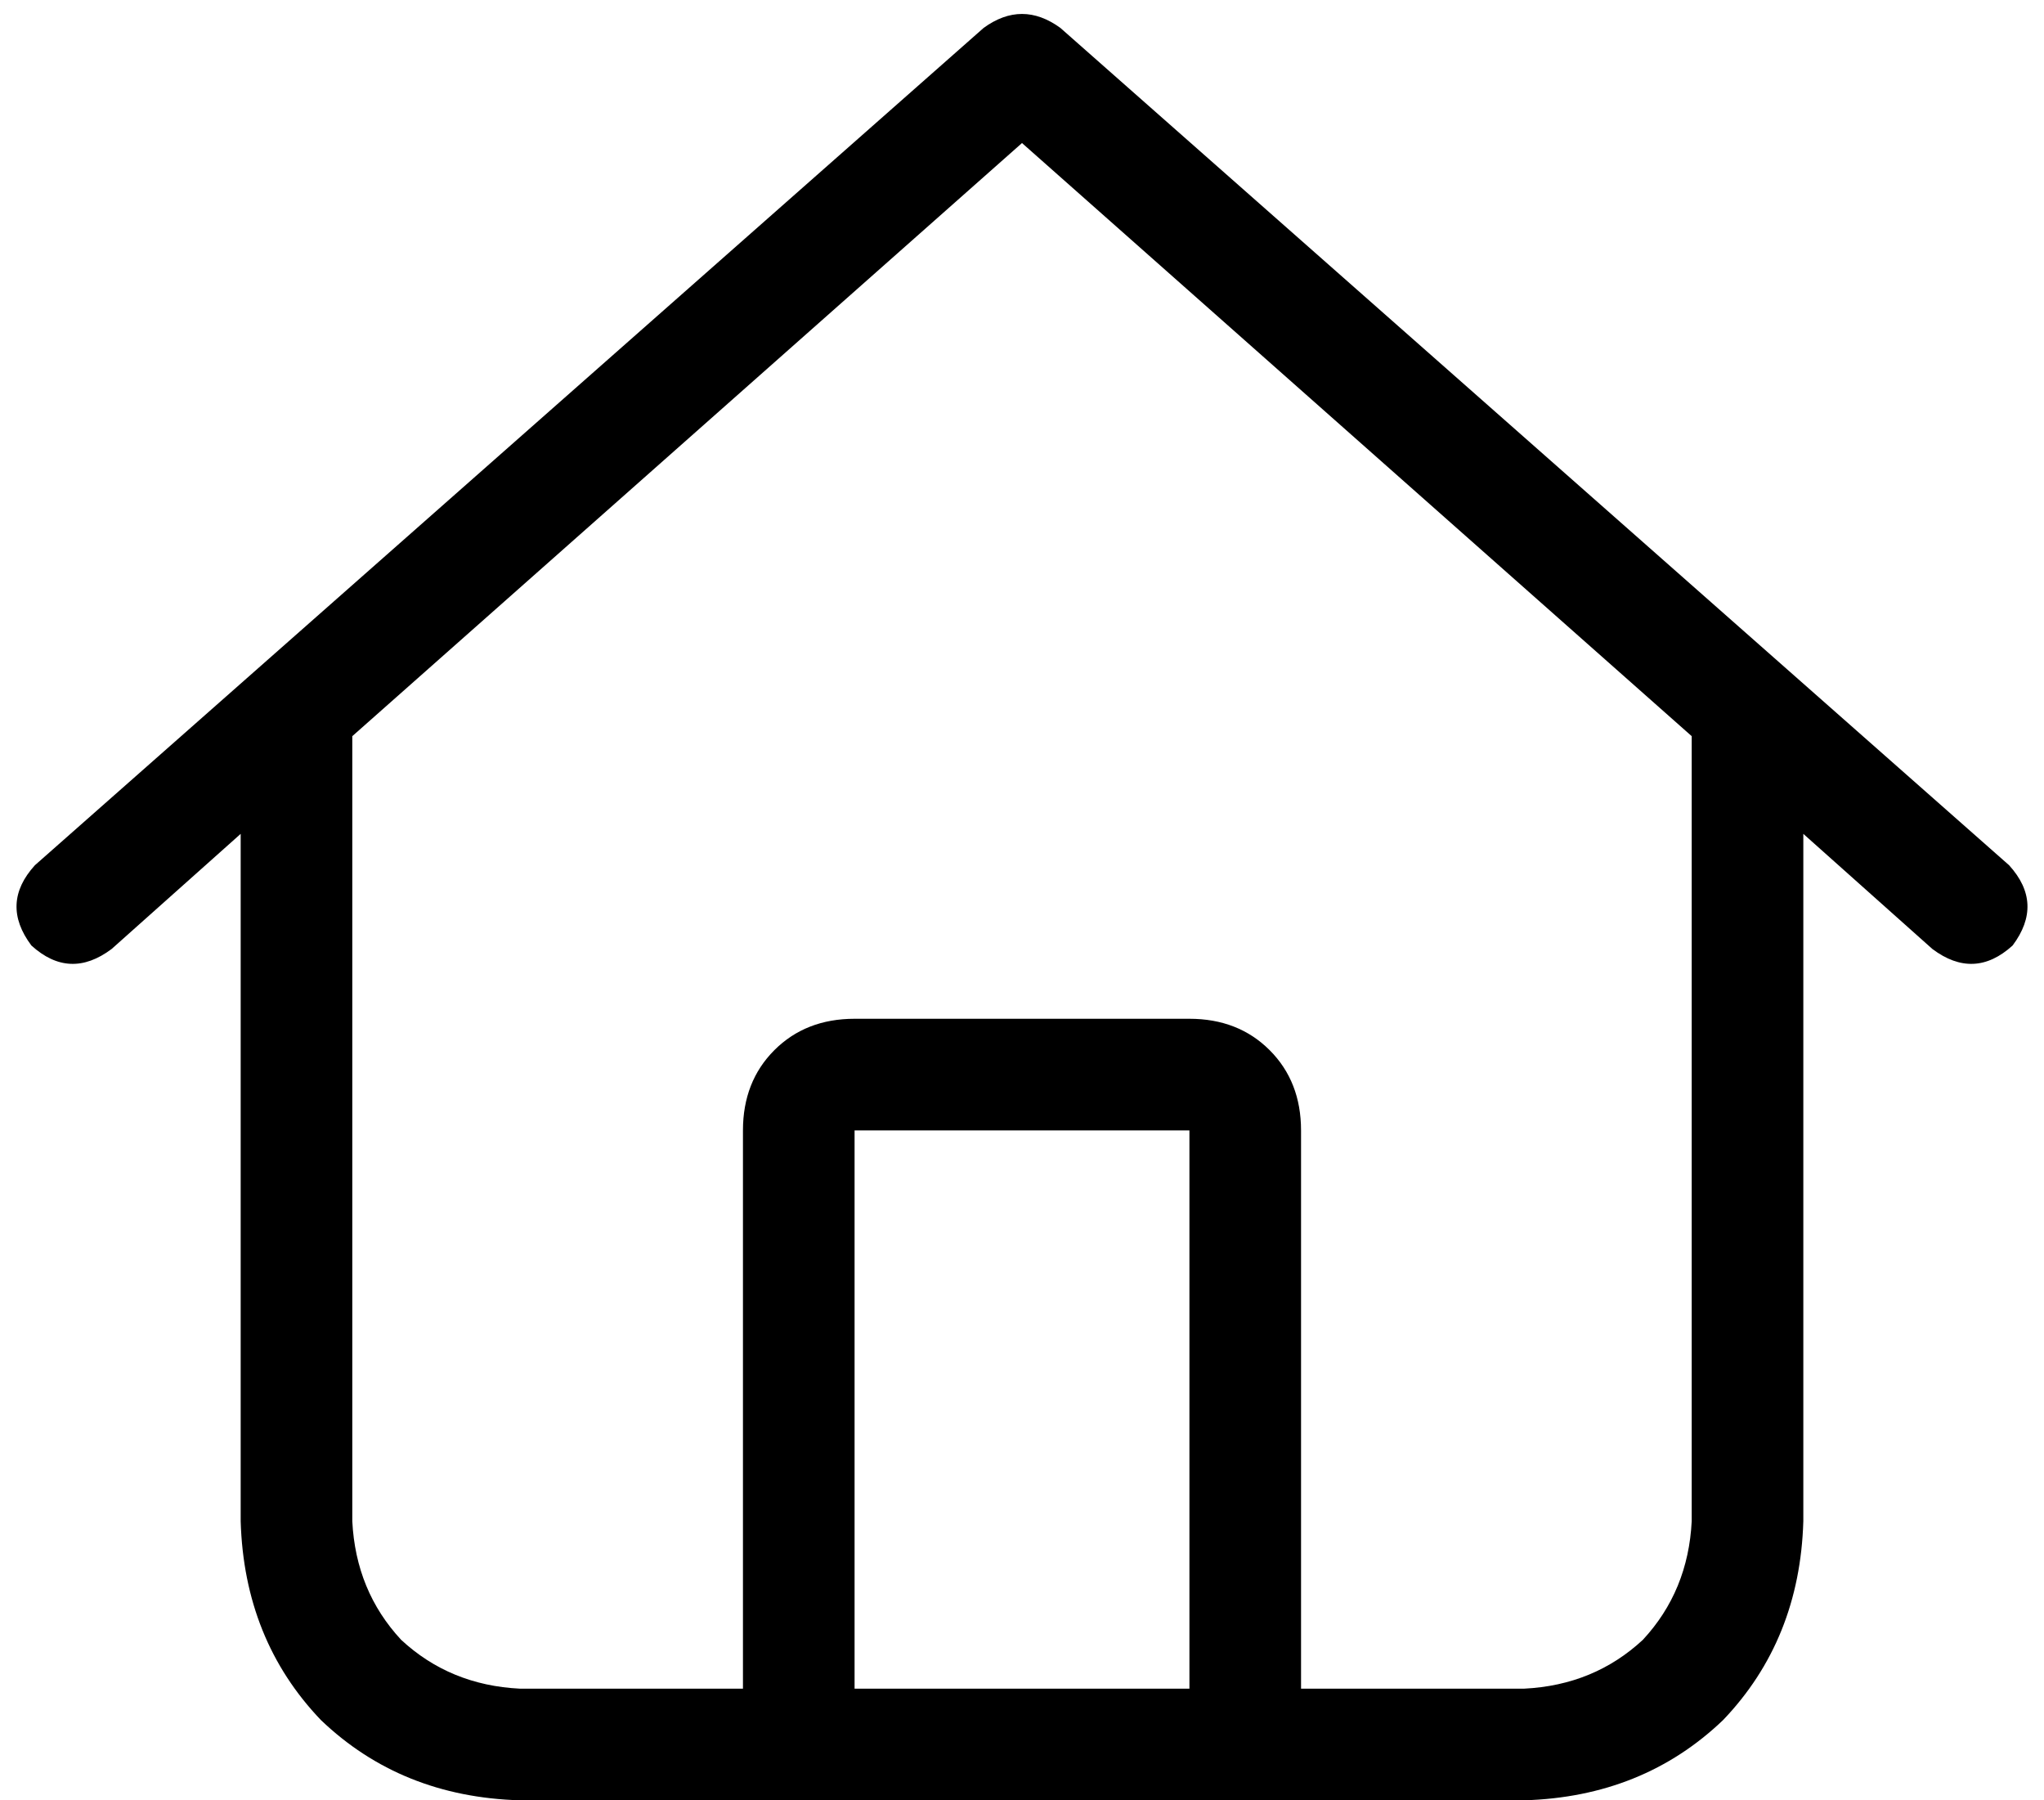 <svg xmlns="http://www.w3.org/2000/svg" viewBox="0 0 586 516">
    <path d="M 304 8 Q 293 0 282 8 L 10 248 Q 0 259 9 271 Q 20 281 32 272 L 69 239 L 69 436 Q 70 470 92 493 Q 115 515 149 516 L 437 516 Q 471 515 494 493 Q 516 470 517 436 L 517 239 L 554 272 Q 566 281 577 271 Q 586 259 576 248 L 304 8 L 304 8 Z M 101 436 L 101 211 L 293 41 L 485 211 L 485 436 Q 484 456 471 470 Q 457 483 437 484 L 373 484 L 373 324 Q 373 310 364 301 Q 355 292 341 292 L 245 292 Q 231 292 222 301 Q 213 310 213 324 L 213 484 L 149 484 Q 129 483 115 470 Q 102 456 101 436 L 101 436 Z M 245 484 L 245 324 L 341 324 L 341 484 L 245 484 L 245 484 Z"/>
</svg>
